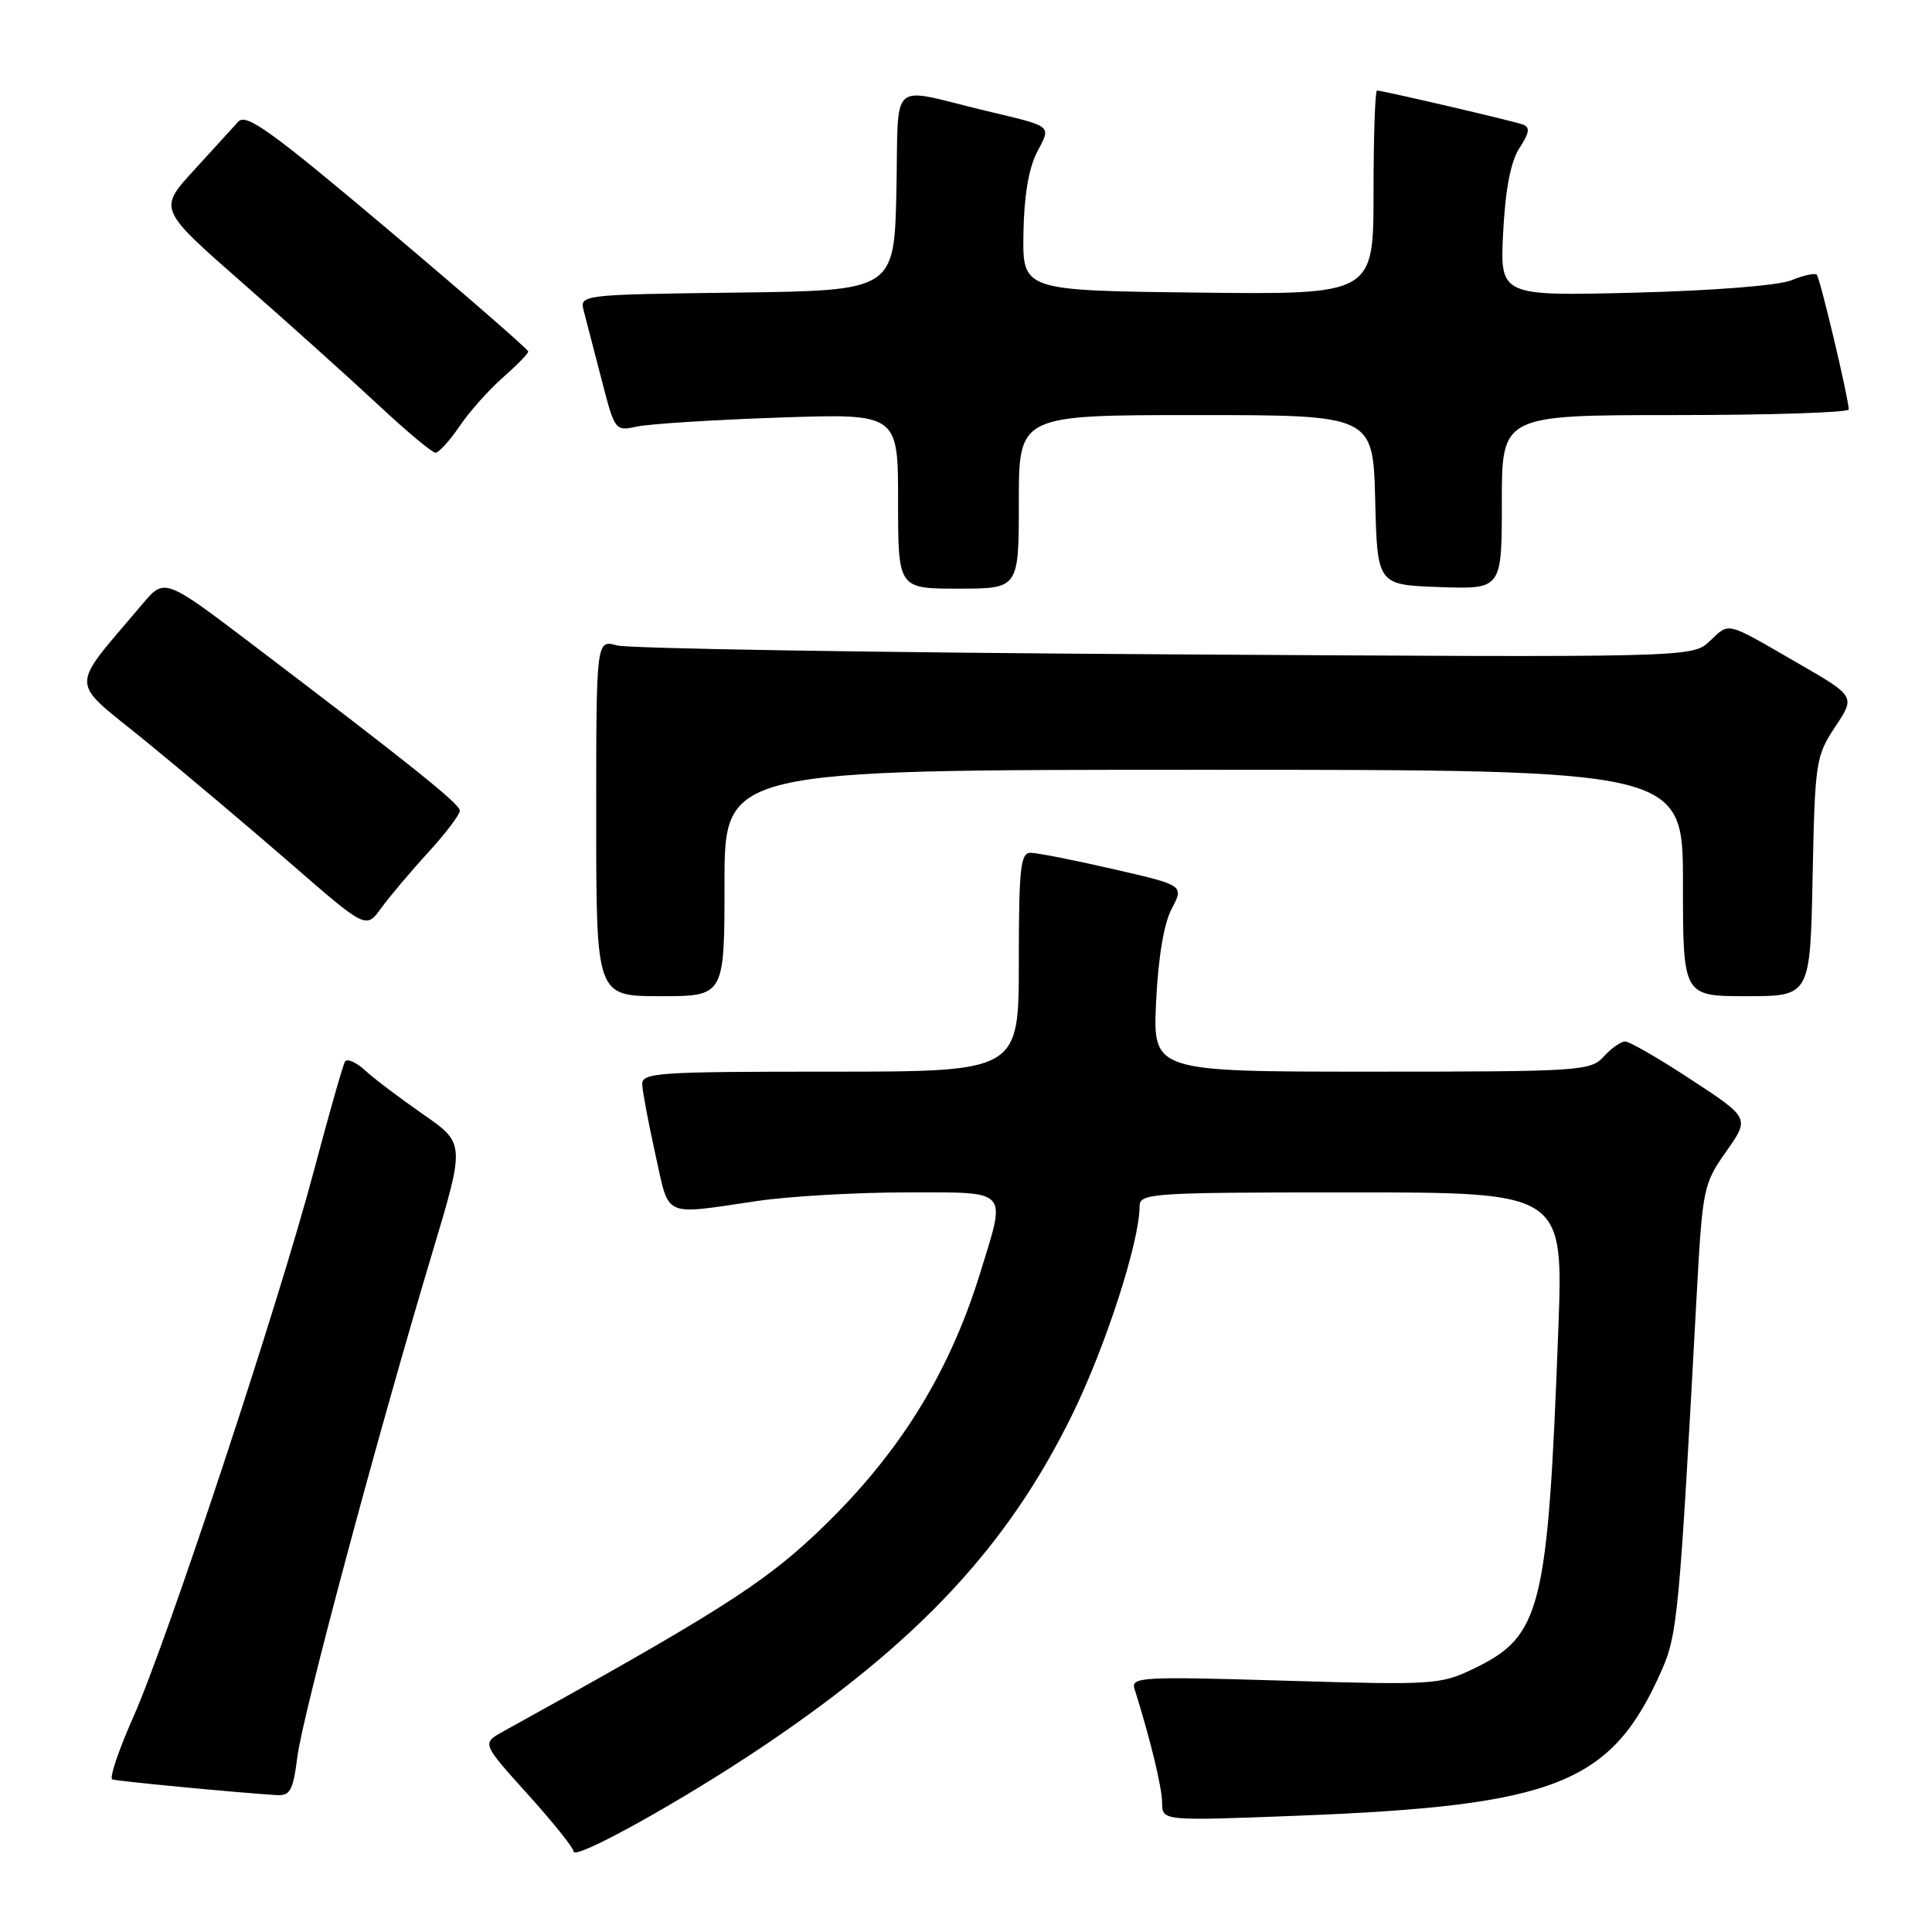 <?xml version="1.0" encoding="UTF-8" standalone="no"?>
<!DOCTYPE svg PUBLIC "-//W3C//DTD SVG 1.1//EN" "http://www.w3.org/Graphics/SVG/1.1/DTD/svg11.dtd" >
<svg xmlns="http://www.w3.org/2000/svg" xmlns:xlink="http://www.w3.org/1999/xlink" version="1.1" viewBox="0 0 256 256">
 <g >
 <path fill="currentColor"
d=" M 101.00 231.47 C 121.67 217.58 133.51 204.91 142.05 187.50 C 146.50 178.44 151.00 164.54 151.00 159.84 C 151.00 158.10 152.48 158.00 179.08 158.00 C 207.17 158.00 207.17 158.00 206.48 176.25 C 205.09 213.31 204.23 216.77 195.33 221.08 C 190.89 223.23 190.03 223.29 170.26 222.70 C 151.26 222.13 149.83 222.21 150.33 223.79 C 152.42 230.42 153.98 236.86 153.99 238.90 C 154.00 241.29 154.00 241.29 172.25 240.58 C 206.25 239.24 213.55 236.32 220.15 221.39 C 222.28 216.58 222.52 214.01 224.81 171.75 C 225.59 157.44 225.70 156.88 228.73 152.58 C 231.85 148.15 231.85 148.15 224.12 143.08 C 219.86 140.28 215.92 138.00 215.35 138.00 C 214.78 138.00 213.50 138.90 212.50 140.00 C 210.77 141.91 209.42 142.00 181.73 142.00 C 152.76 142.00 152.76 142.00 153.19 132.75 C 153.47 126.87 154.22 122.37 155.26 120.41 C 156.89 117.31 156.89 117.31 147.51 115.16 C 142.35 113.97 137.42 113.00 136.56 113.00 C 135.22 113.00 135.00 115.02 135.00 127.50 C 135.00 142.00 135.00 142.00 110.00 142.00 C 86.82 142.00 85.01 142.13 85.10 143.75 C 85.15 144.71 85.94 148.88 86.85 153.00 C 88.74 161.49 87.65 161.00 100.32 159.14 C 104.62 158.51 113.51 158.00 120.07 158.00 C 133.89 158.00 133.35 157.41 129.89 168.64 C 125.65 182.39 118.70 193.35 107.72 203.60 C 100.84 210.03 94.12 214.26 66.67 229.43 C 63.84 231.00 63.84 231.00 69.92 237.74 C 73.26 241.44 76.00 244.86 76.00 245.32 C 76.00 246.59 90.19 238.73 101.00 231.47 Z  M 39.41 232.75 C 40.11 227.20 49.98 190.34 57.28 166.00 C 61.63 151.51 61.63 151.51 56.06 147.65 C 53.00 145.52 49.53 142.90 48.36 141.82 C 47.18 140.74 45.99 140.22 45.71 140.67 C 45.44 141.13 43.60 147.57 41.63 155.00 C 36.91 172.80 22.17 217.39 17.67 227.50 C 15.72 231.90 14.46 235.62 14.88 235.78 C 15.56 236.02 30.92 237.49 36.62 237.86 C 38.45 237.98 38.83 237.29 39.41 232.75 Z  M 96.00 117.00 C 96.00 102.00 96.00 102.00 159.50 102.00 C 223.00 102.00 223.00 102.00 223.00 117.00 C 223.00 132.00 223.00 132.00 231.43 132.00 C 239.86 132.00 239.86 132.00 240.18 116.17 C 240.49 100.95 240.60 100.19 243.17 96.31 C 245.85 92.27 245.85 92.27 238.25 87.89 C 228.50 82.25 229.23 82.44 226.54 84.96 C 224.23 87.13 224.23 87.13 154.36 86.70 C 115.94 86.47 83.26 85.94 81.75 85.52 C 79.00 84.77 79.00 84.77 79.00 108.38 C 79.00 132.00 79.00 132.00 87.50 132.00 C 96.00 132.00 96.00 132.00 96.00 117.00 Z  M 56.75 112.94 C 59.09 110.38 60.97 107.89 60.93 107.40 C 60.86 106.48 54.44 101.33 33.65 85.55 C 21.81 76.56 21.81 76.56 18.88 80.03 C 9.06 91.68 9.01 89.83 19.29 98.20 C 24.35 102.33 33.00 109.62 38.50 114.40 C 48.50 123.10 48.50 123.10 50.50 120.34 C 51.60 118.83 54.41 115.49 56.75 112.94 Z  M 135.00 66.50 C 135.00 55.00 135.00 55.00 158.47 55.00 C 181.93 55.00 181.93 55.00 182.22 66.25 C 182.50 77.50 182.50 77.50 190.75 77.79 C 199.00 78.08 199.00 78.08 199.00 66.54 C 199.00 55.00 199.00 55.00 222.00 55.00 C 234.65 55.00 244.99 54.66 244.97 54.25 C 244.92 52.65 241.16 36.82 240.73 36.40 C 240.48 36.15 238.98 36.48 237.39 37.13 C 235.70 37.83 227.09 38.51 216.62 38.78 C 198.74 39.23 198.74 39.23 199.18 30.72 C 199.48 24.98 200.19 21.36 201.35 19.59 C 202.67 17.57 202.77 16.86 201.78 16.50 C 200.39 16.00 183.22 12.00 182.46 12.00 C 182.21 12.00 182.00 18.08 182.00 25.52 C 182.00 39.04 182.00 39.04 158.75 38.77 C 135.50 38.50 135.50 38.50 135.61 30.97 C 135.68 26.07 136.30 22.32 137.39 20.21 C 139.29 16.53 139.69 16.85 130.50 14.65 C 117.57 11.55 119.10 10.16 118.78 25.24 C 118.50 38.50 118.50 38.50 97.64 38.77 C 76.78 39.04 76.78 39.04 77.37 41.27 C 77.69 42.50 78.75 46.57 79.72 50.33 C 81.48 57.13 81.49 57.15 84.49 56.51 C 86.15 56.16 94.59 55.63 103.25 55.33 C 119.00 54.79 119.00 54.79 119.00 66.40 C 119.00 78.00 119.00 78.00 127.00 78.00 C 135.00 78.00 135.00 78.00 135.00 66.50 Z  M 60.90 56.47 C 62.21 54.53 64.80 51.63 66.65 50.01 C 68.49 48.39 70.00 46.84 70.00 46.58 C 70.00 46.31 61.64 39.04 51.42 30.42 C 35.96 17.38 32.62 14.97 31.57 16.12 C 30.88 16.88 28.22 19.80 25.65 22.61 C 20.99 27.72 20.99 27.72 32.25 37.59 C 38.44 43.02 46.52 50.29 50.21 53.73 C 53.90 57.18 57.28 60.00 57.71 59.99 C 58.14 59.99 59.58 58.40 60.90 56.47 Z "/>
</g>
</svg>